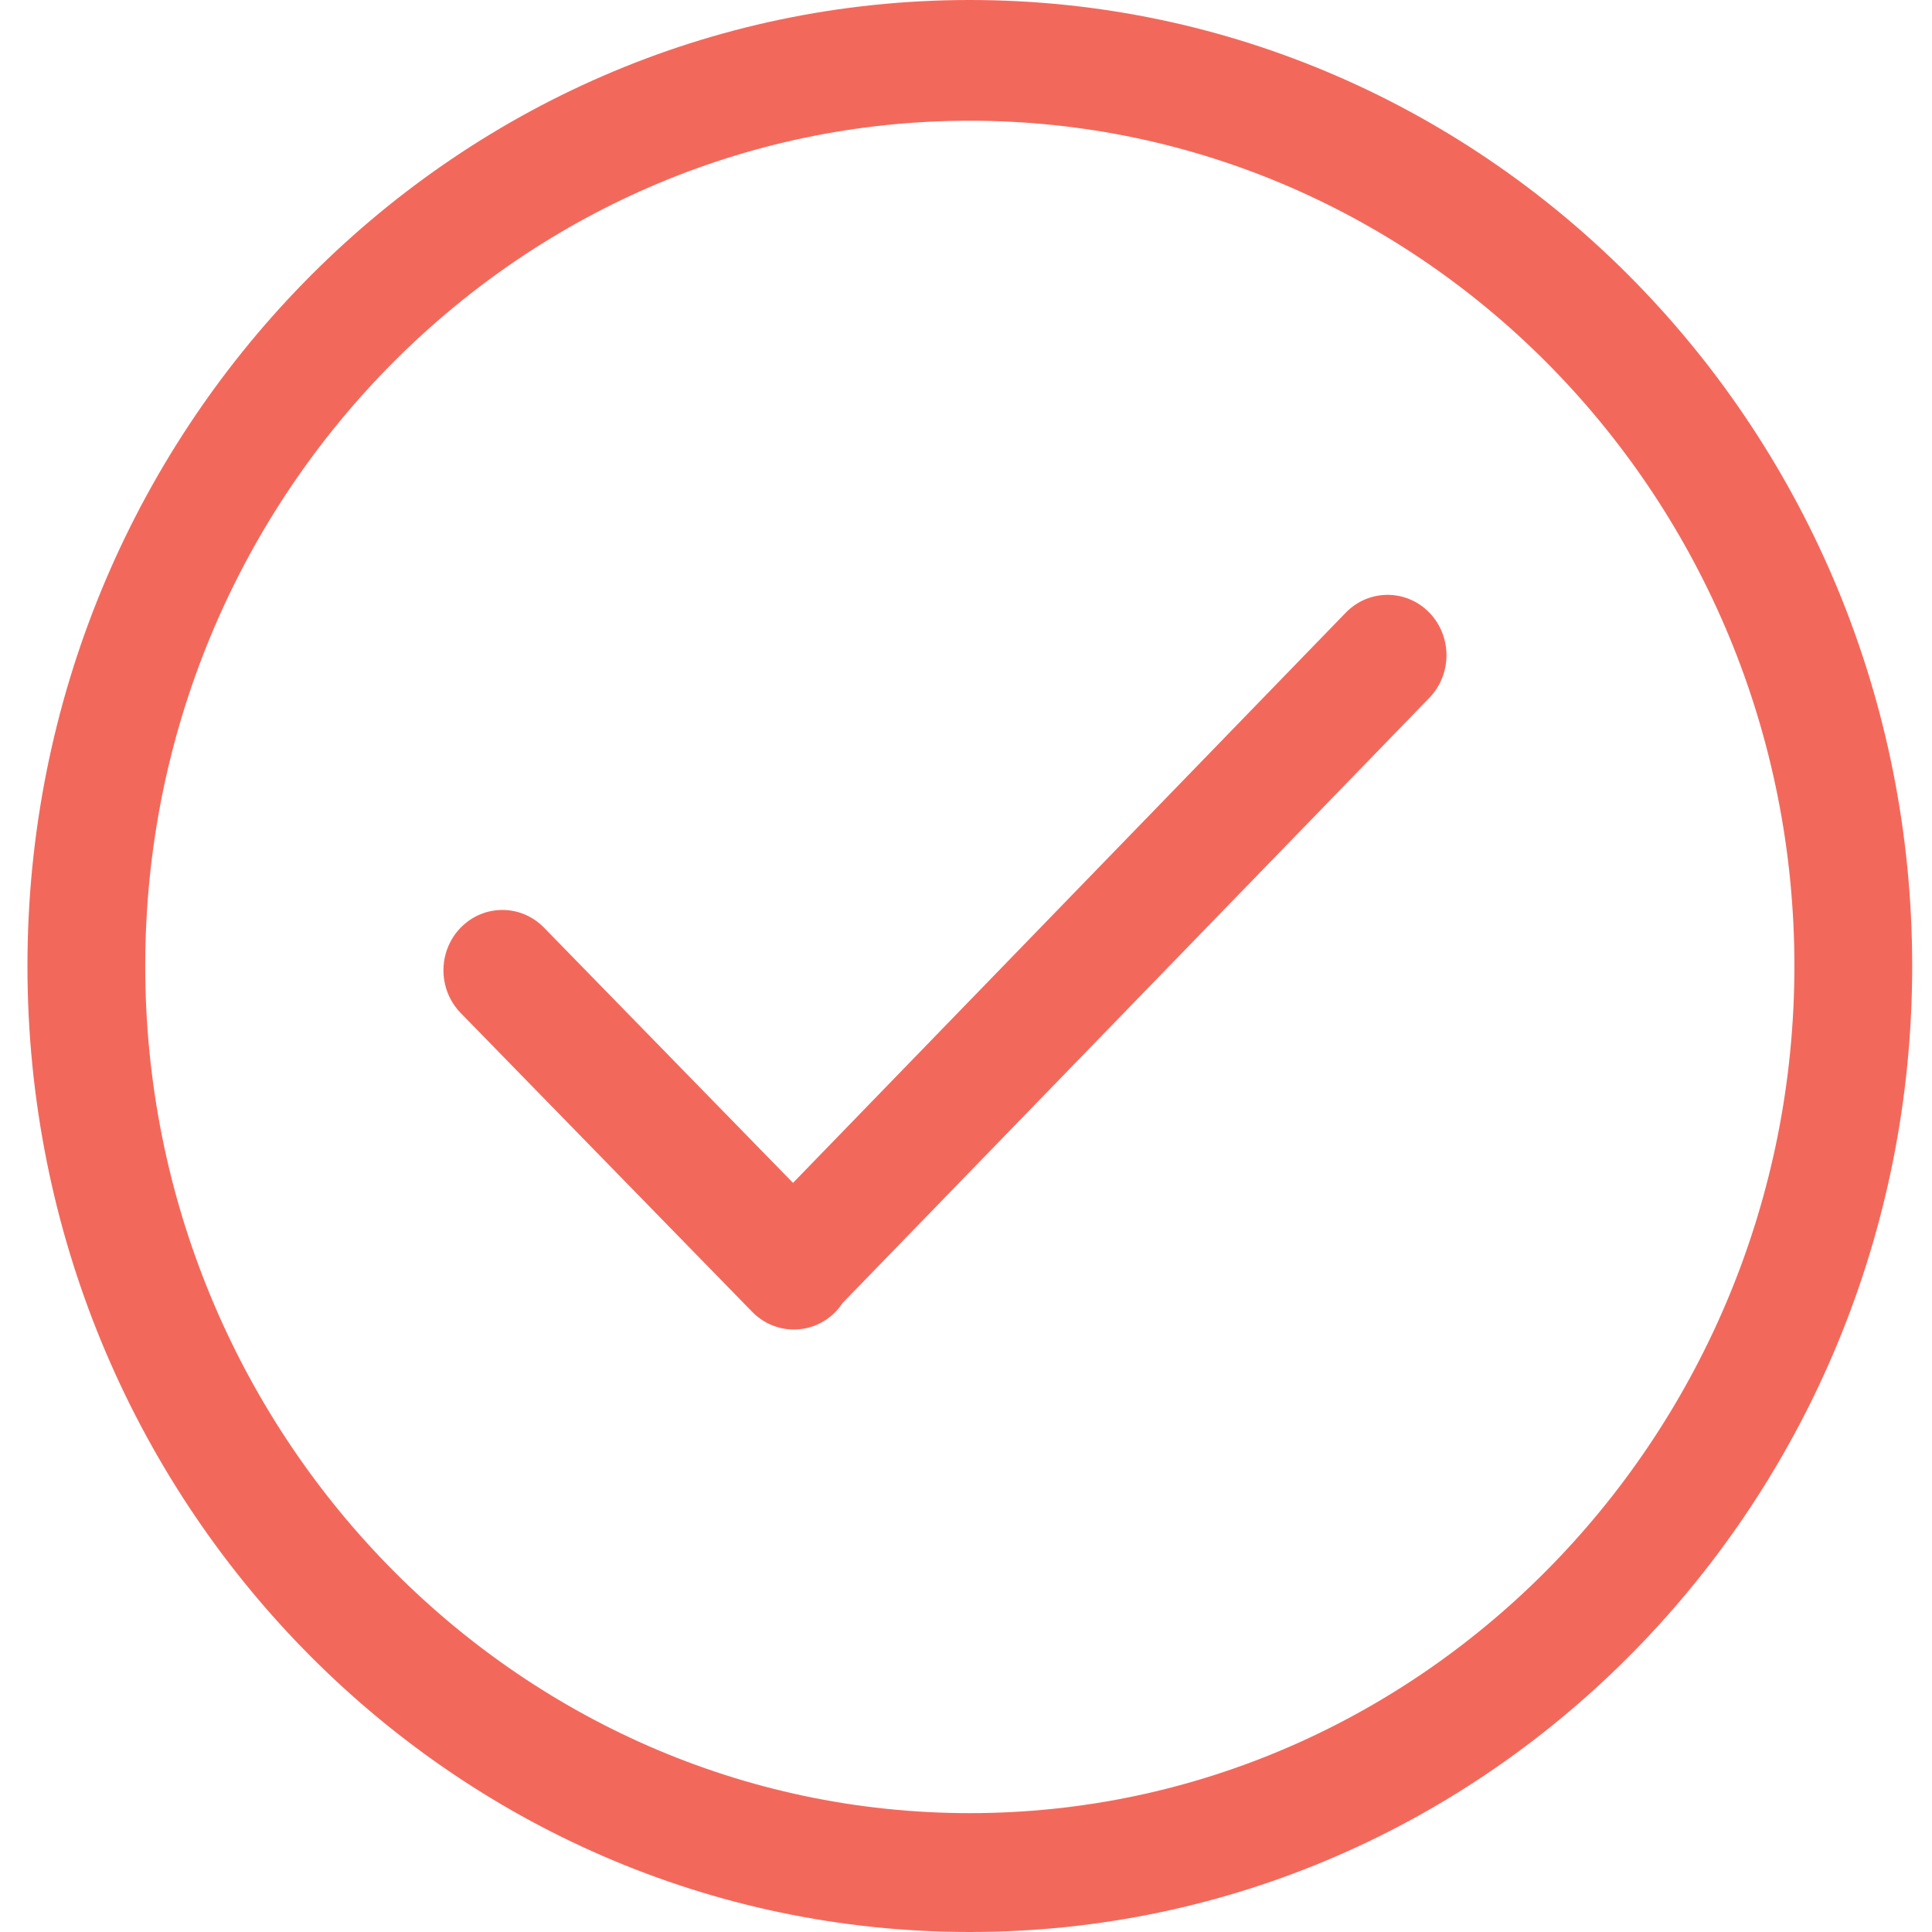<svg width="63" height="63" viewBox="0 0 63 63" fill="none" xmlns="http://www.w3.org/2000/svg">
<path d="M31.624 0C14.653 0 0.895 14.103 0.895 31.5C0.895 48.898 14.653 63 31.624 63C48.597 63 62.354 48.898 62.354 31.5C62.354 14.103 48.597 0 31.624 0ZM31.624 59.124C16.798 59.124 4.736 46.698 4.736 31.5C4.736 16.302 16.798 3.937 31.624 3.937C46.45 3.937 58.513 16.302 58.513 31.5C58.513 46.698 46.45 59.124 31.624 59.124ZM43.888 19.974L25.859 38.572L17.739 30.249C16.989 29.48 15.774 29.48 15.023 30.249C14.273 31.018 14.273 32.264 15.023 33.033L24.529 42.778C25.279 43.546 26.494 43.546 27.245 42.778C27.332 42.689 27.406 42.593 27.473 42.492L46.606 22.759C47.355 21.99 47.355 20.744 46.606 19.974C45.855 19.205 44.639 19.205 43.888 19.974Z" fill="#F2695C"/>
</svg>
